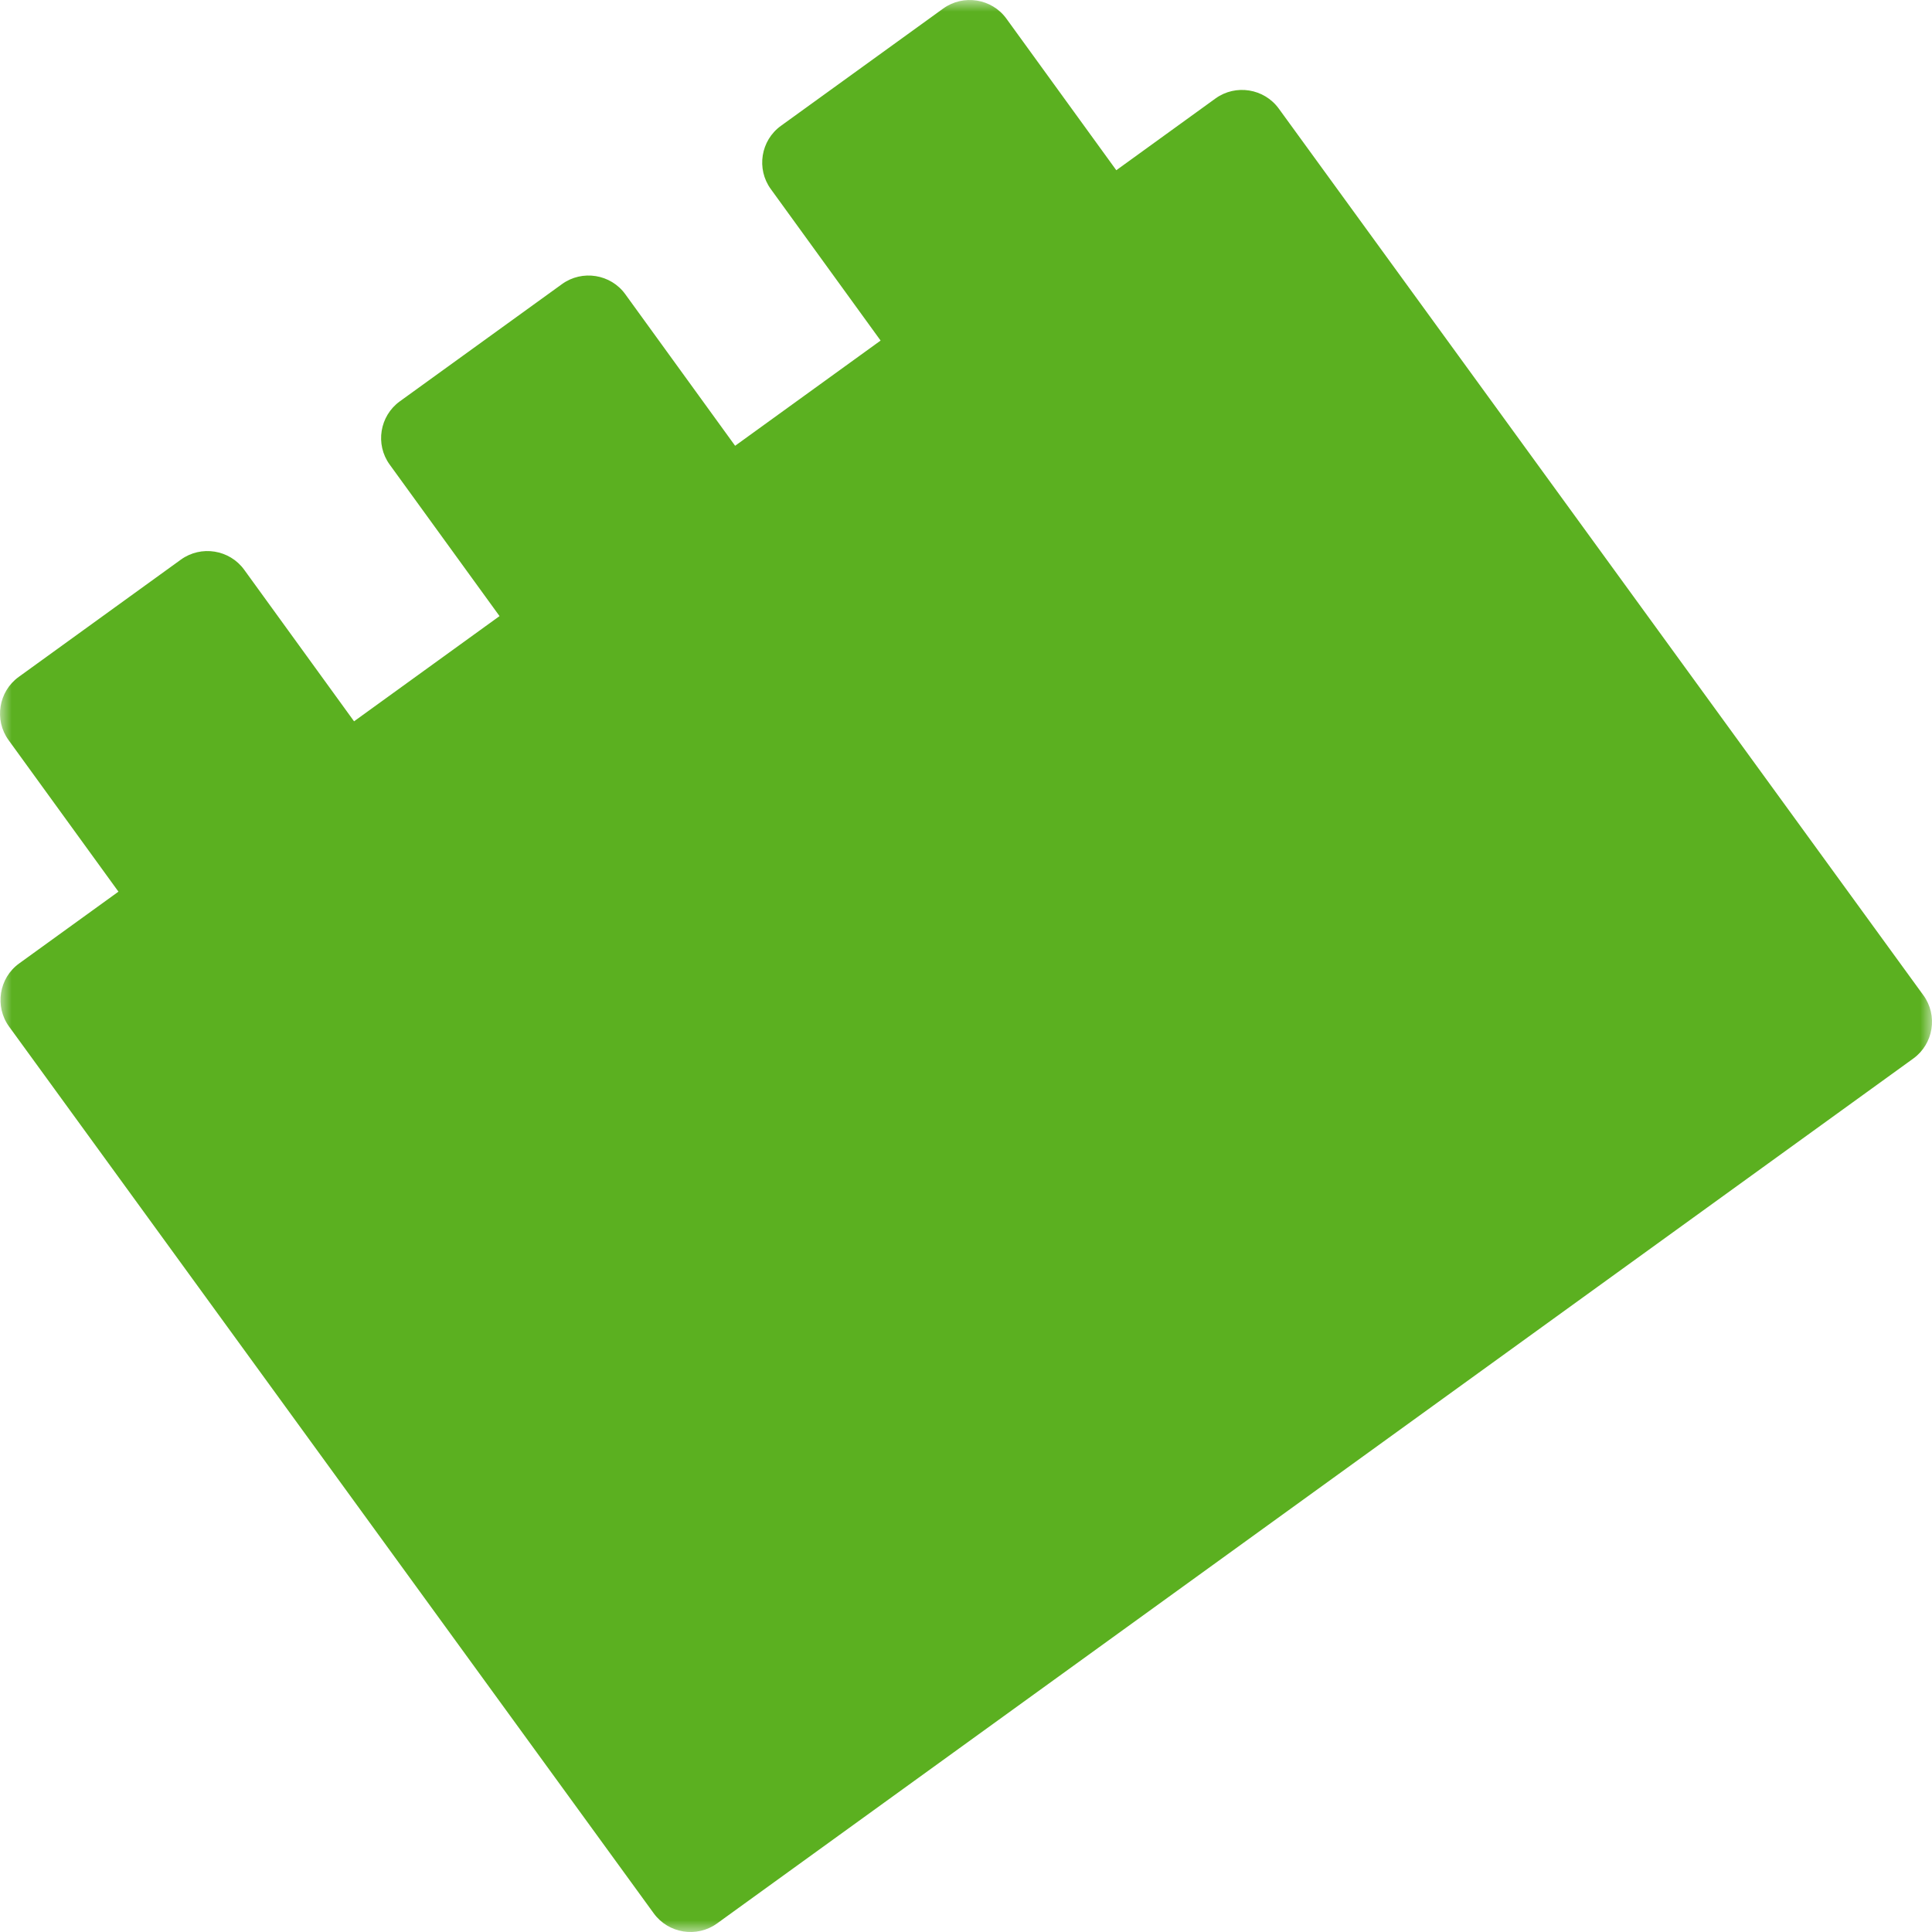 <svg xmlns="http://www.w3.org/2000/svg" xmlns:xlink="http://www.w3.org/1999/xlink" width="83" height="83" viewBox="0 0 83 83">
    <defs>
        <path id="78dyhdns2a" d="M0 0L83 0 83 83 0 83z"/>
    </defs>
    <g fill="none" fill-rule="evenodd">
        <mask id="n6zzx5zg6b" fill="#fff">
            <use xlink:href="#78dyhdns2a"/>
        </mask>
        <path fill="#5BB020" d="M82.631 42.759L54.937 4.665c-.629-.865-1.852-1.062-2.72-.434l-4.26 3.082-4.72-6.51c-.629-.869-1.853-1.062-2.72-.434l-6.968 5.037c-.87.627-1.065 1.85-.436 2.715l4.718 6.51-6.25 4.52-4.719-6.512c-.626-.866-1.85-1.062-2.717-.435l-6.97 5.039c-.866.628-1.064 1.848-.435 2.715l4.72 6.51-6.25 4.52-4.719-6.511c-.628-.867-1.851-1.063-2.72-.436l-6.968 5.04c-.867.626-1.063 1.849-.435 2.715l4.72 6.51-4.264 3.083c-.868.624-1.063 1.848-.434 2.714l27.694 38.094c.628.867 1.852 1.063 2.72.436l51.393-37.158c.867-.628 1.064-1.85.434-2.716" mask="url(#n6zzx5zg6b)"/>
    </g>
</svg>
